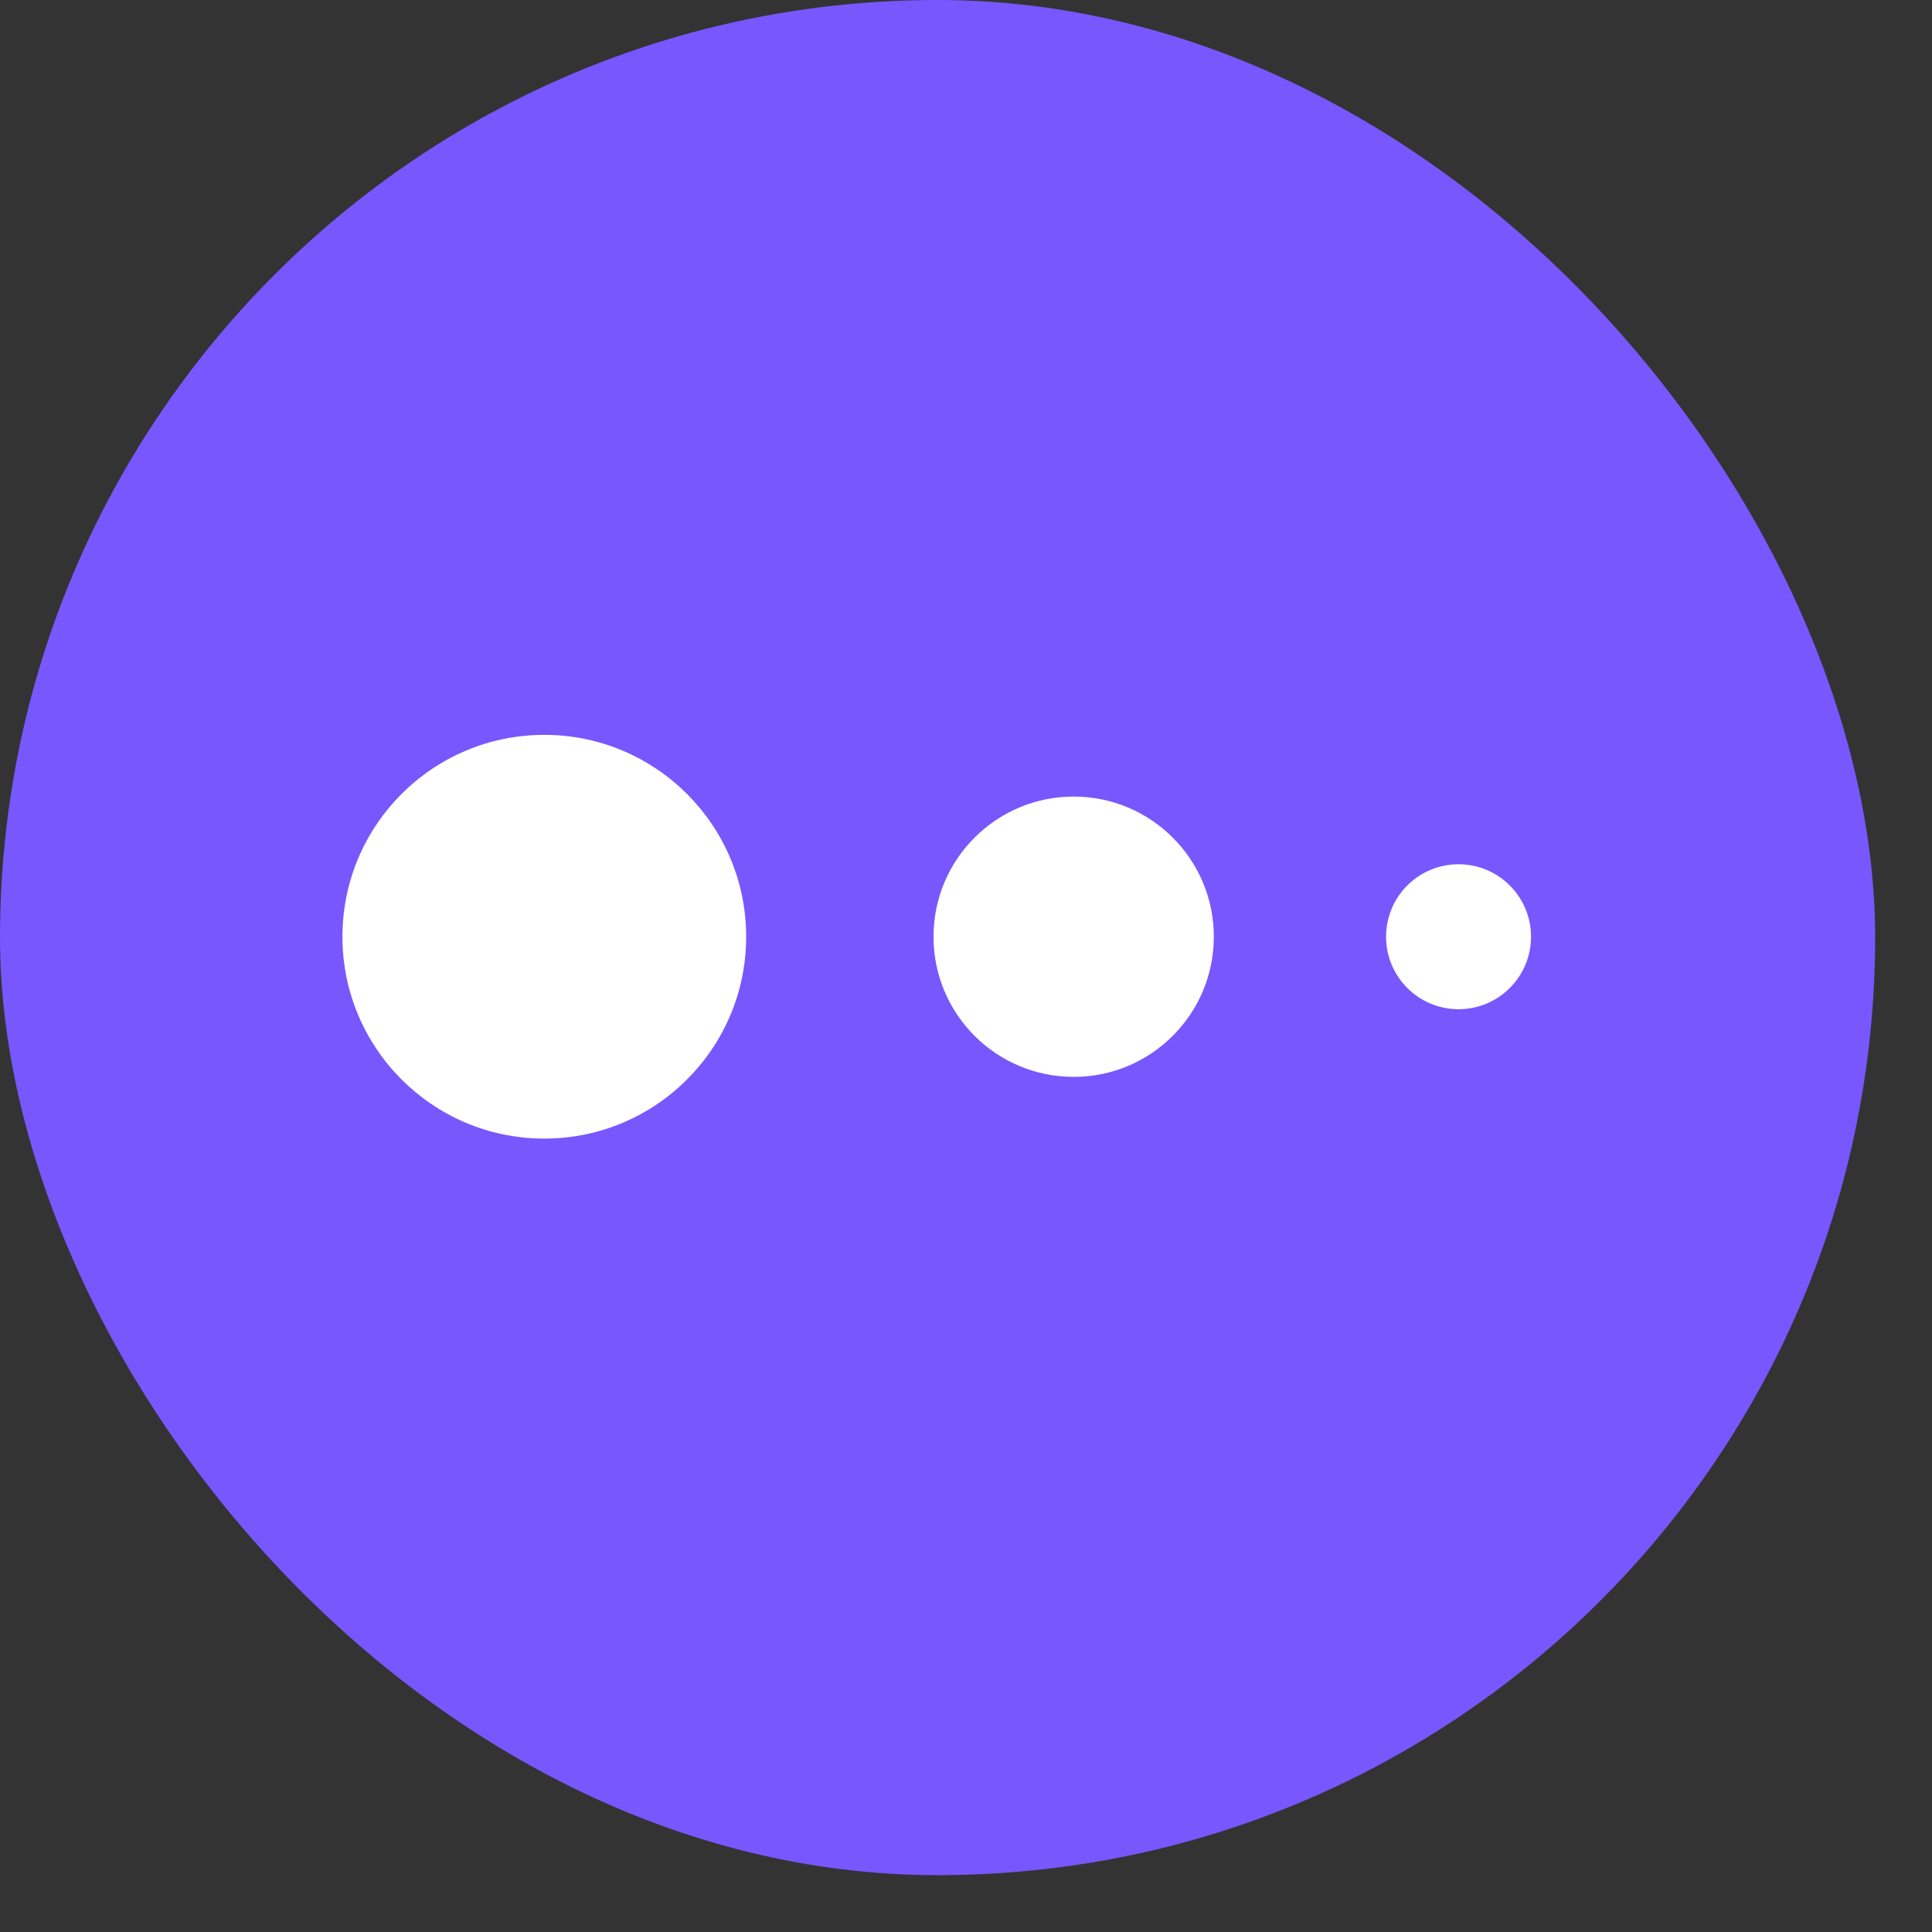 <svg width="33" height="33" fill="none" xmlns="http://www.w3.org/2000/svg"><rect width="100%" height="100%" fill="#333333" stroke="none"/><rect width="32.029" height="32.029" rx="16.014" fill="#7857FF"/><circle cx="9.297" cy="16" r="3.448" fill="#fff"/><circle cx="18.339" cy="16" r="2.394" fill="#fff"/><circle cx="24.913" cy="16" r="1.238" fill="#fff"/></svg>